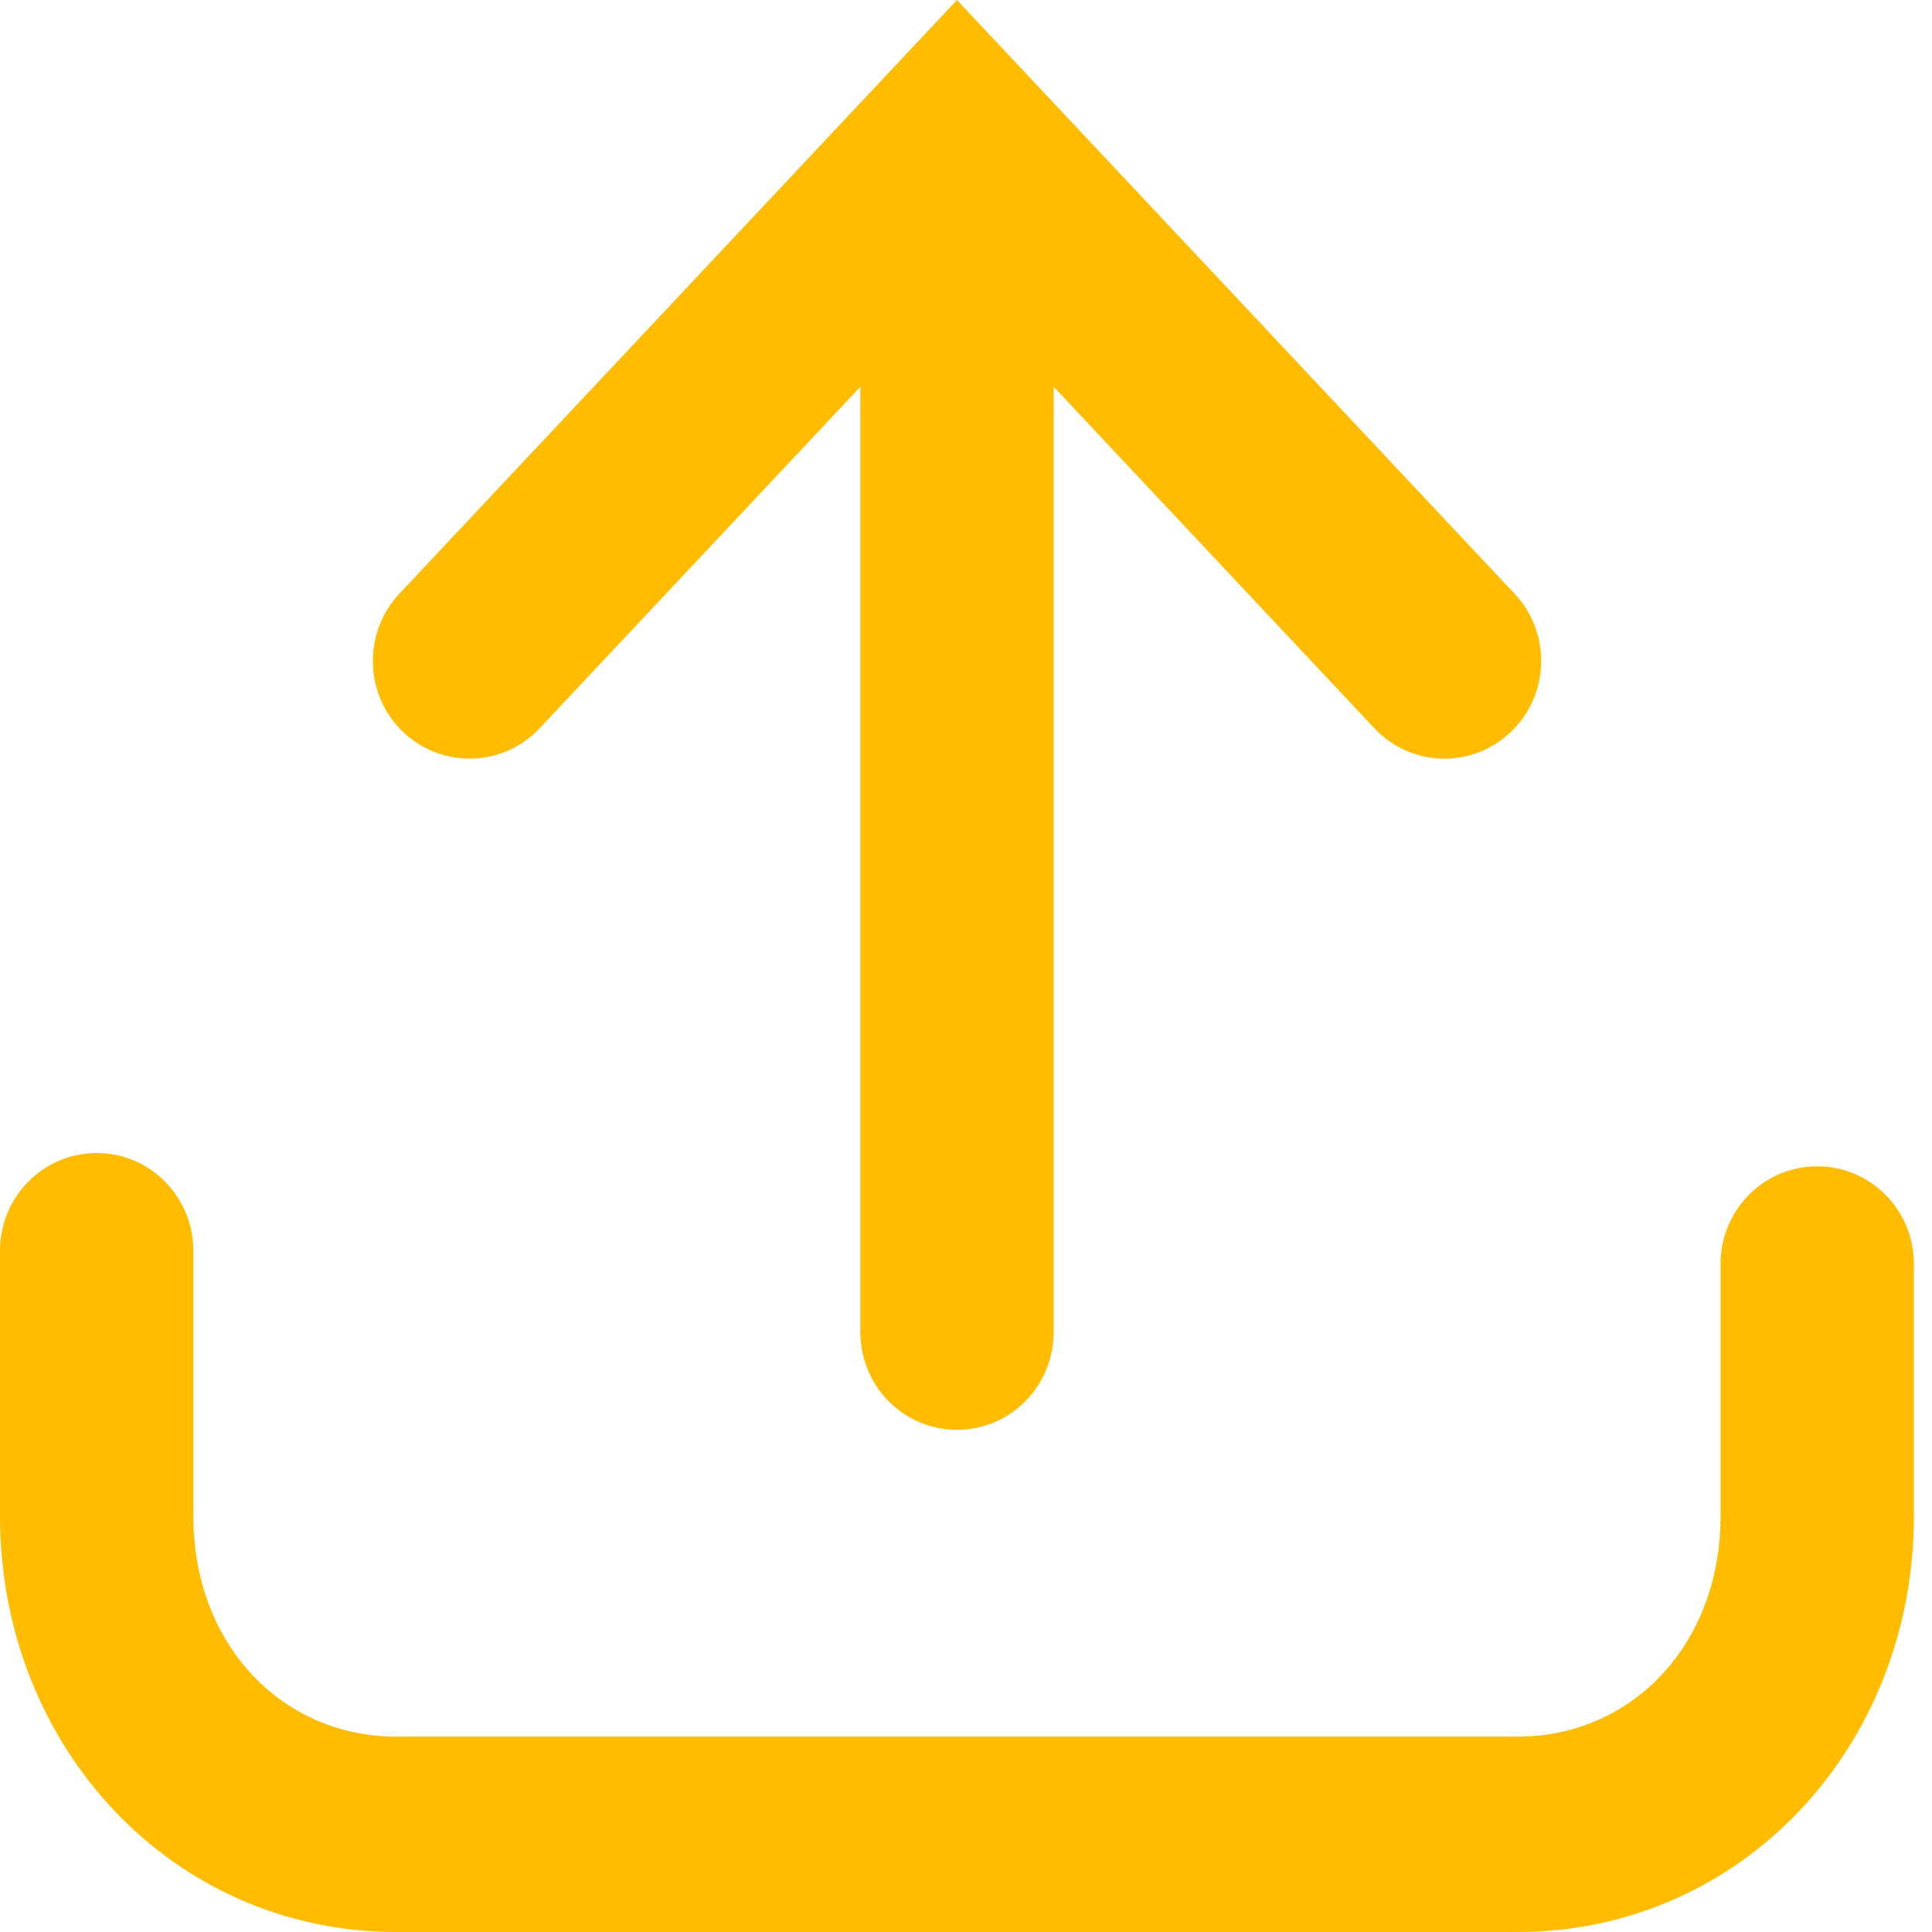 <svg width="16" height="16" viewBox="0 0 16 16" fill="none" xmlns="http://www.w3.org/2000/svg">
<path fill-rule="evenodd" clip-rule="evenodd" d="M3.307 4.917C3.006 5.239 3.016 5.747 3.332 6.056L3.333 6.057C3.653 6.367 4.163 6.357 4.469 6.031L7.125 3.203V11.032C7.125 11.473 7.477 11.841 7.925 11.841C8.373 11.841 8.726 11.473 8.726 11.032V3.203L11.382 6.031C11.538 6.197 11.749 6.283 11.962 6.283C12.163 6.283 12.362 6.207 12.517 6.057L12.518 6.056C12.834 5.748 12.847 5.24 12.543 4.917L7.925 0L3.307 4.917ZM4.75599e-05 10.684V12.555C4.75599e-05 14.467 1.429 16 3.283 16H12.566C14.421 16 15.85 14.467 15.85 12.555V10.467C15.85 10.026 15.497 9.659 15.049 9.659C14.601 9.659 14.249 10.026 14.249 10.467V12.555C14.249 13.624 13.51 14.382 12.567 14.382H3.283C2.34 14.382 1.601 13.625 1.601 12.555V10.358C1.601 9.916 1.248 9.549 0.801 9.549C0.353 9.549 0 9.916 0 10.358L4.75599e-05 10.684Z" fill="#FFBC00"/>
</svg>
